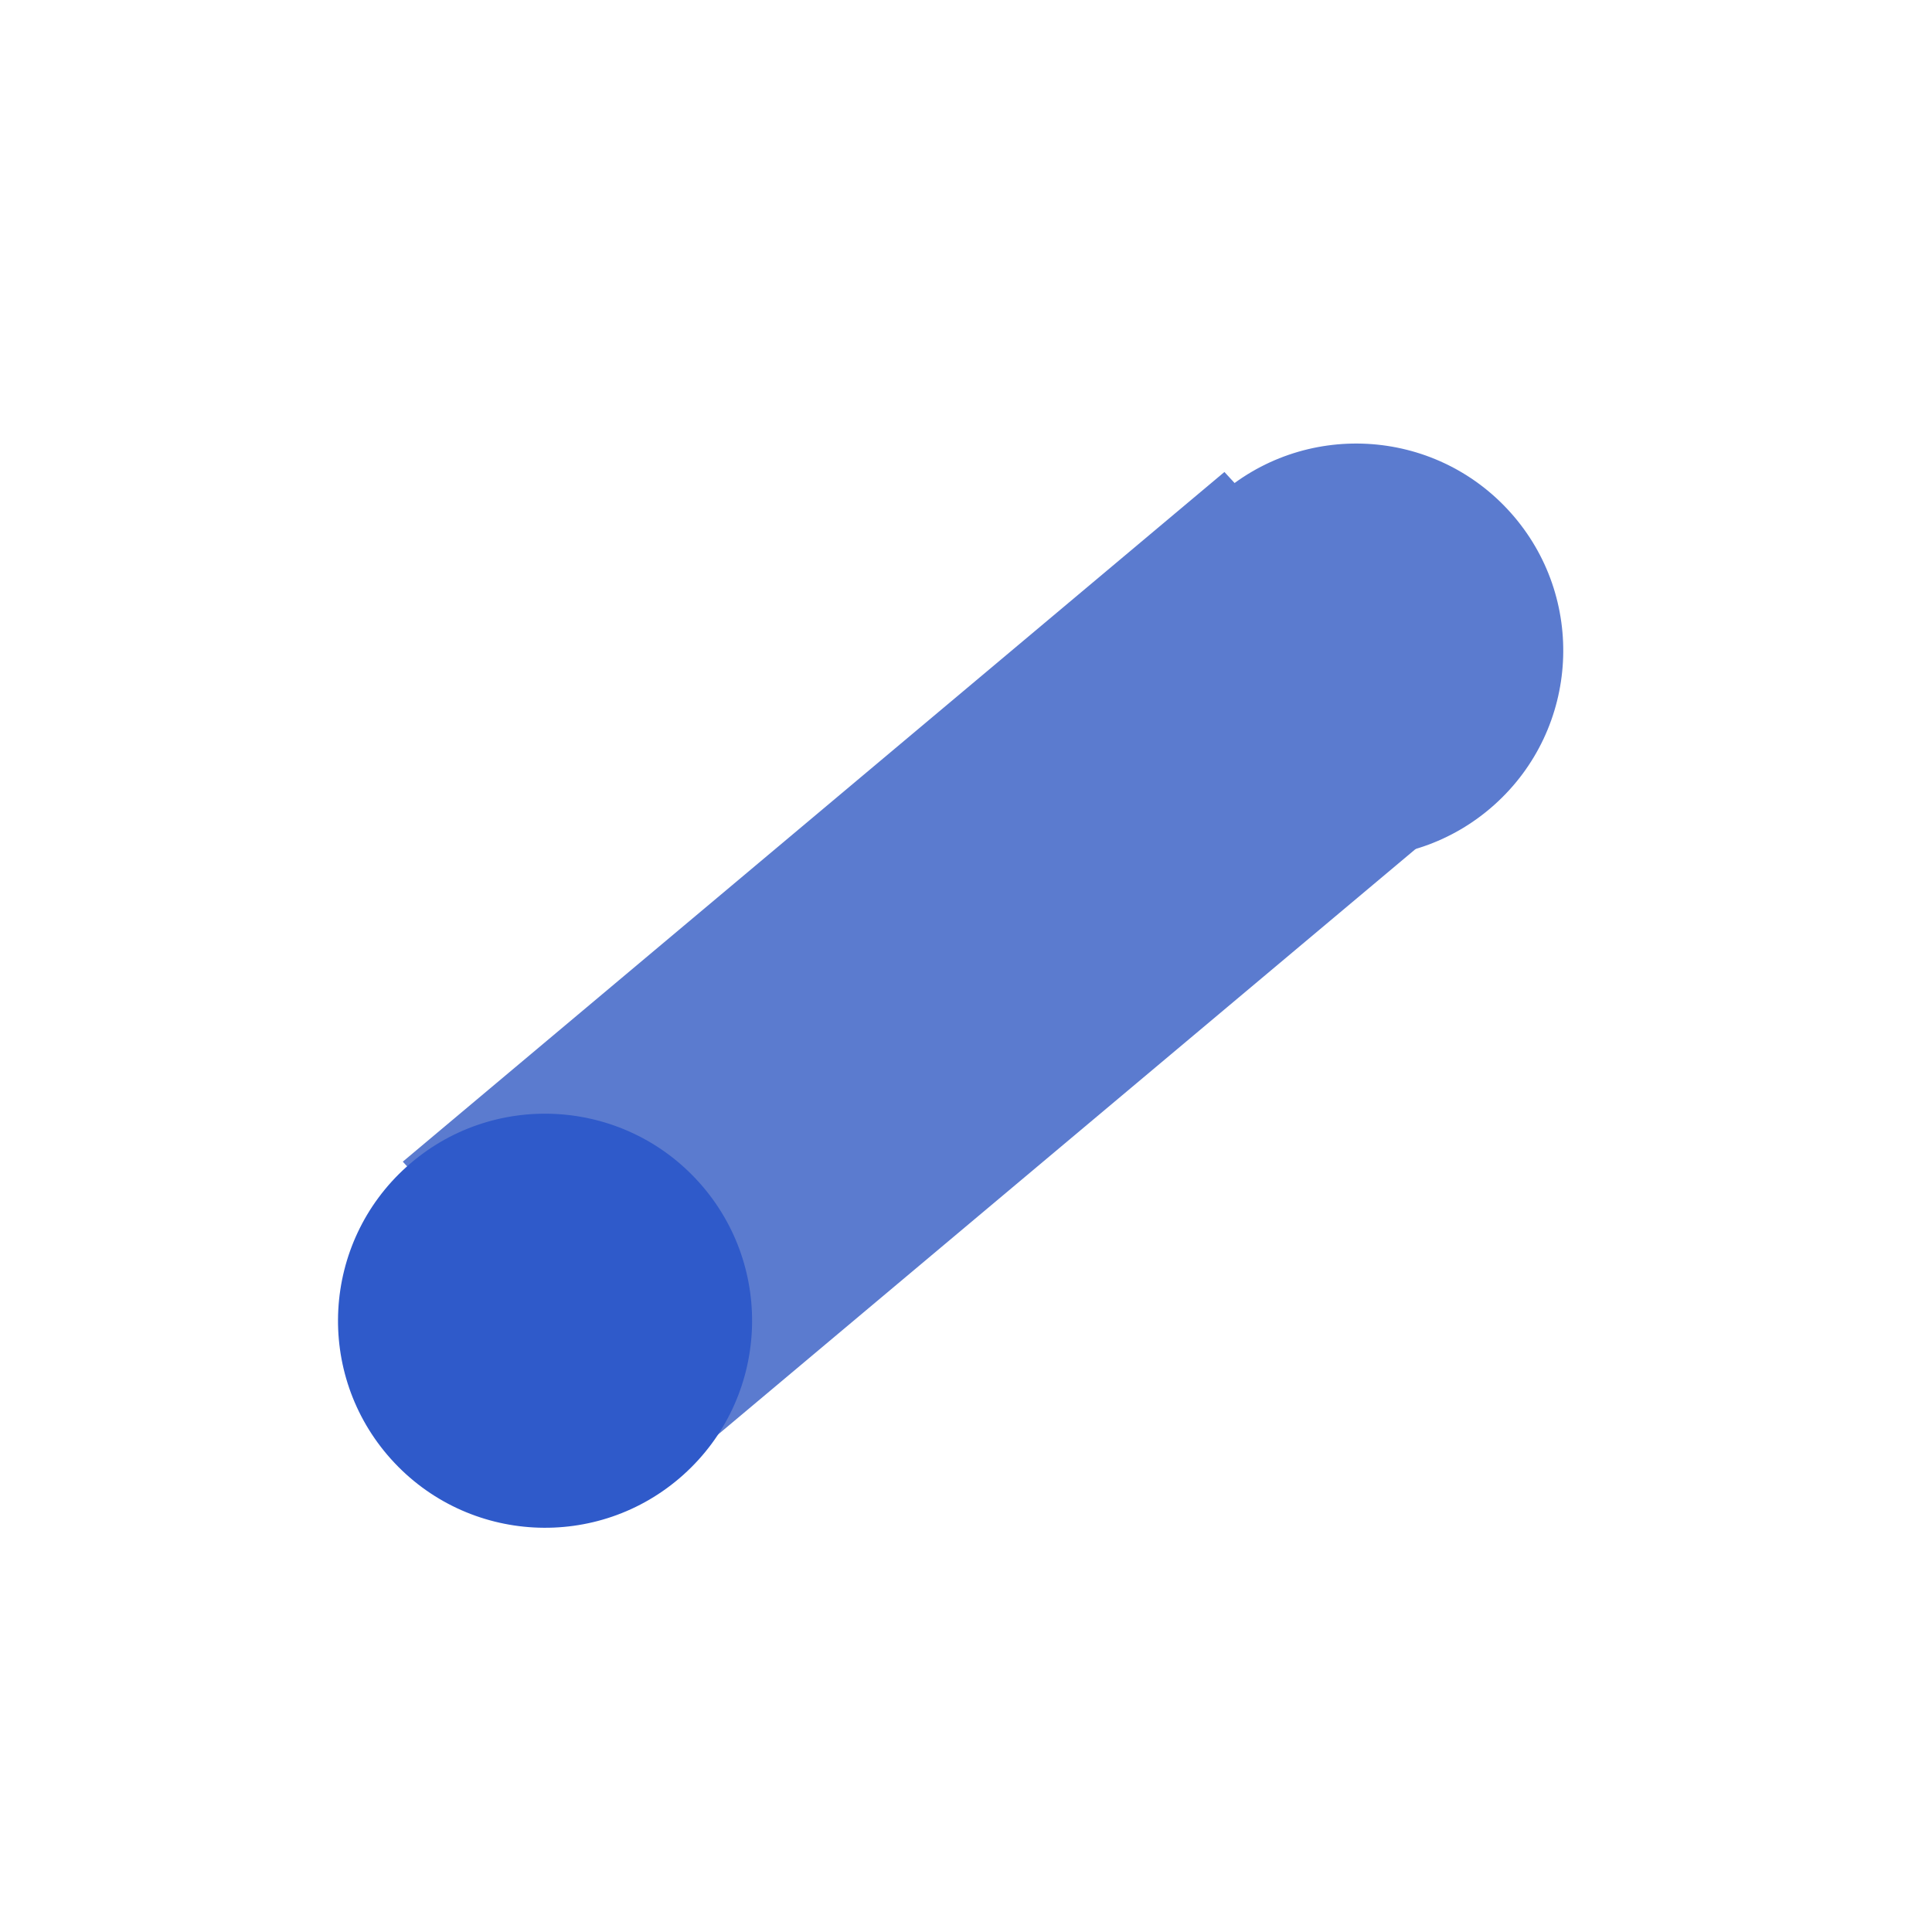 <?xml version="1.0" encoding="UTF-8" standalone="no"?>
<!-- Created with Inkscape (http://www.inkscape.org/) -->

<svg
   xmlns:dc="http://purl.org/dc/elements/1.1/"
   xmlns:cc="http://creativecommons.org/ns#"
   xmlns:rdf="http://www.w3.org/1999/02/22-rdf-syntax-ns#"
   xmlns:svg="http://www.w3.org/2000/svg"
   xmlns="http://www.w3.org/2000/svg"
   xmlns:sodipodi="http://sodipodi.sourceforge.net/DTD/sodipodi-0.dtd"
   xmlns:inkscape="http://www.inkscape.org/namespaces/inkscape"
   width="32"
   height="32"
   id="svg3963"
   version="1.1"
   inkscape:version="0.48.1 r9760"
   sodipodi:docname="cyantrapez.svg">
  <defs
     id="defs3965" />
  <sodipodi:namedview
     id="base"
     pagecolor="#ffffff"
     bordercolor="#666666"
     borderopacity="1.0"
     inkscape:pageopacity="0.0"
     inkscape:pageshadow="2"
     inkscape:zoom="11.2"
     inkscape:cx="1.59662"
     inkscape:cy="12.030846"
     inkscape:document-units="px"
     inkscape:current-layer="layer1"
     showgrid="false"
     inkscape:window-width="1280"
     inkscape:window-height="753"
     inkscape:window-x="-2"
     inkscape:window-y="24"
     inkscape:window-maximized="1" />
  <g
     inkscape:label="Layer 1"
     inkscape:groupmode="layer"
     id="layer1"
     transform="translate(0,-1020.362)">
    <g
       id="g5771"
       transform="matrix(0.732,-0.681,0.681,0.732,-912.462,1137.292)">
      <path
         sodipodi:type="arc"
         style="fill:#5b7bcf;fill-opacity:1;stroke:none"
         id="path5762"
         sodipodi:cx="560.25"
         sodipodi:cy="419"
         sodipodi:rx="4.75"
         sodipodi:ry="4.75"
         d="m 565,419 c 0,2.623 -2.127,4.75 -4.75,4.75 -2.623,0 -4.75,-2.127 -4.75,-4.75 0,-2.623 2.127,-4.75 4.75,-4.75 2.623,0 4.75,2.127 4.75,4.75 z"
         transform="matrix(0.722,0.013,-0.013,0.722,357.917,249.41)" />
      <rect
         transform="matrix(0.999,0.051,-0.006,1,0,0)"
         y="516.734"
         x="743.483"
         height="6.827"
         width="17.766"
         id="rect5764"
         style="fill:#5b7bcf;fill-opacity:1;stroke:none" />
      <path
         transform="matrix(0.722,0.013,-0.013,0.722,340.516,248.385)"
         d="m 565,419 c 0,2.623 -2.127,4.75 -4.75,4.75 -2.623,0 -4.75,-2.127 -4.75,-4.75 0,-2.623 2.127,-4.75 4.75,-4.75 2.623,0 4.75,2.127 4.75,4.75 z"
         sodipodi:ry="4.75"
         sodipodi:rx="4.75"
         sodipodi:cy="419"
         sodipodi:cx="560.25"
         id="path5766"
         style="fill:#2f5aca;fill-opacity:1;stroke:none"
         sodipodi:type="arc" />
    </g>
  </g>
</svg>
